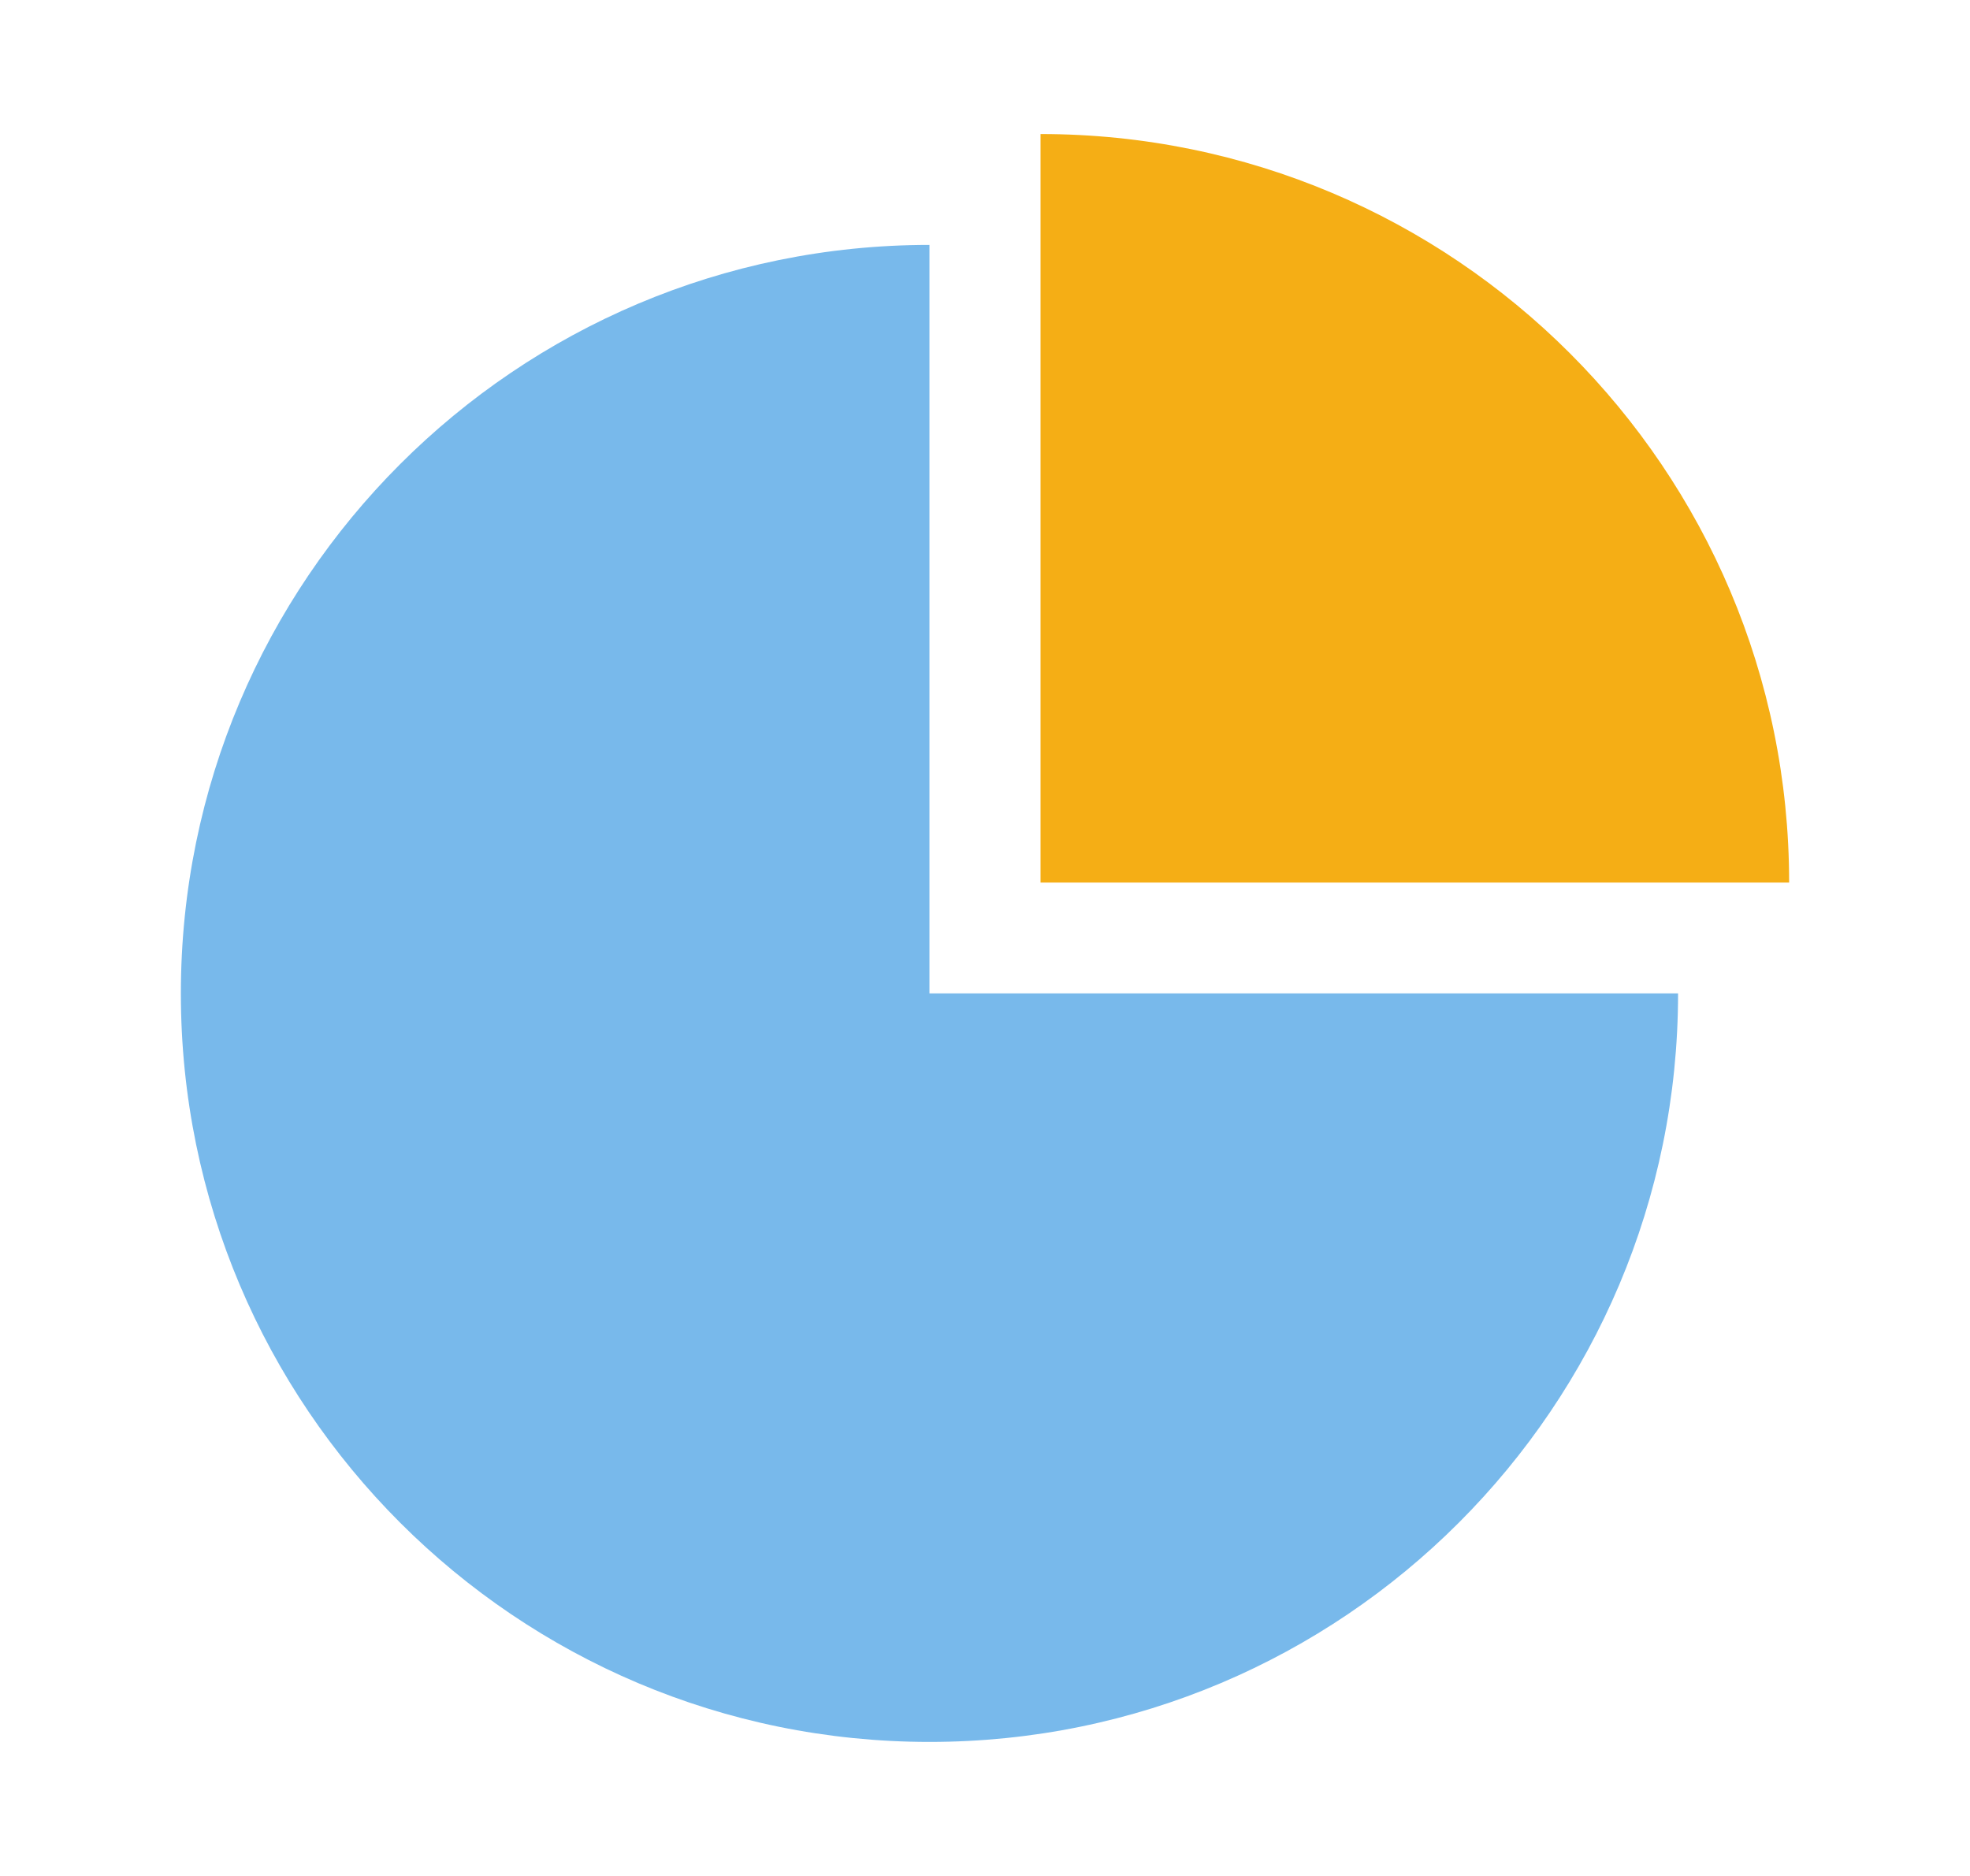 <svg width="21" height="20" viewBox="0 0 21 20" fill="none" xmlns="http://www.w3.org/2000/svg">
<path d="M11.092 1.429V9.409H19.072C19.072 5.001 15.499 1.429 11.092 1.429Z" fill="#F5AE15"/>
<path d="M1.928 10.591C1.928 14.998 5.501 18.571 9.908 18.571C14.316 18.571 17.888 14.998 17.888 10.591H9.908V2.611C5.501 2.611 1.928 6.184 1.928 10.591Z" fill="#78B9EB"/>
</svg>

